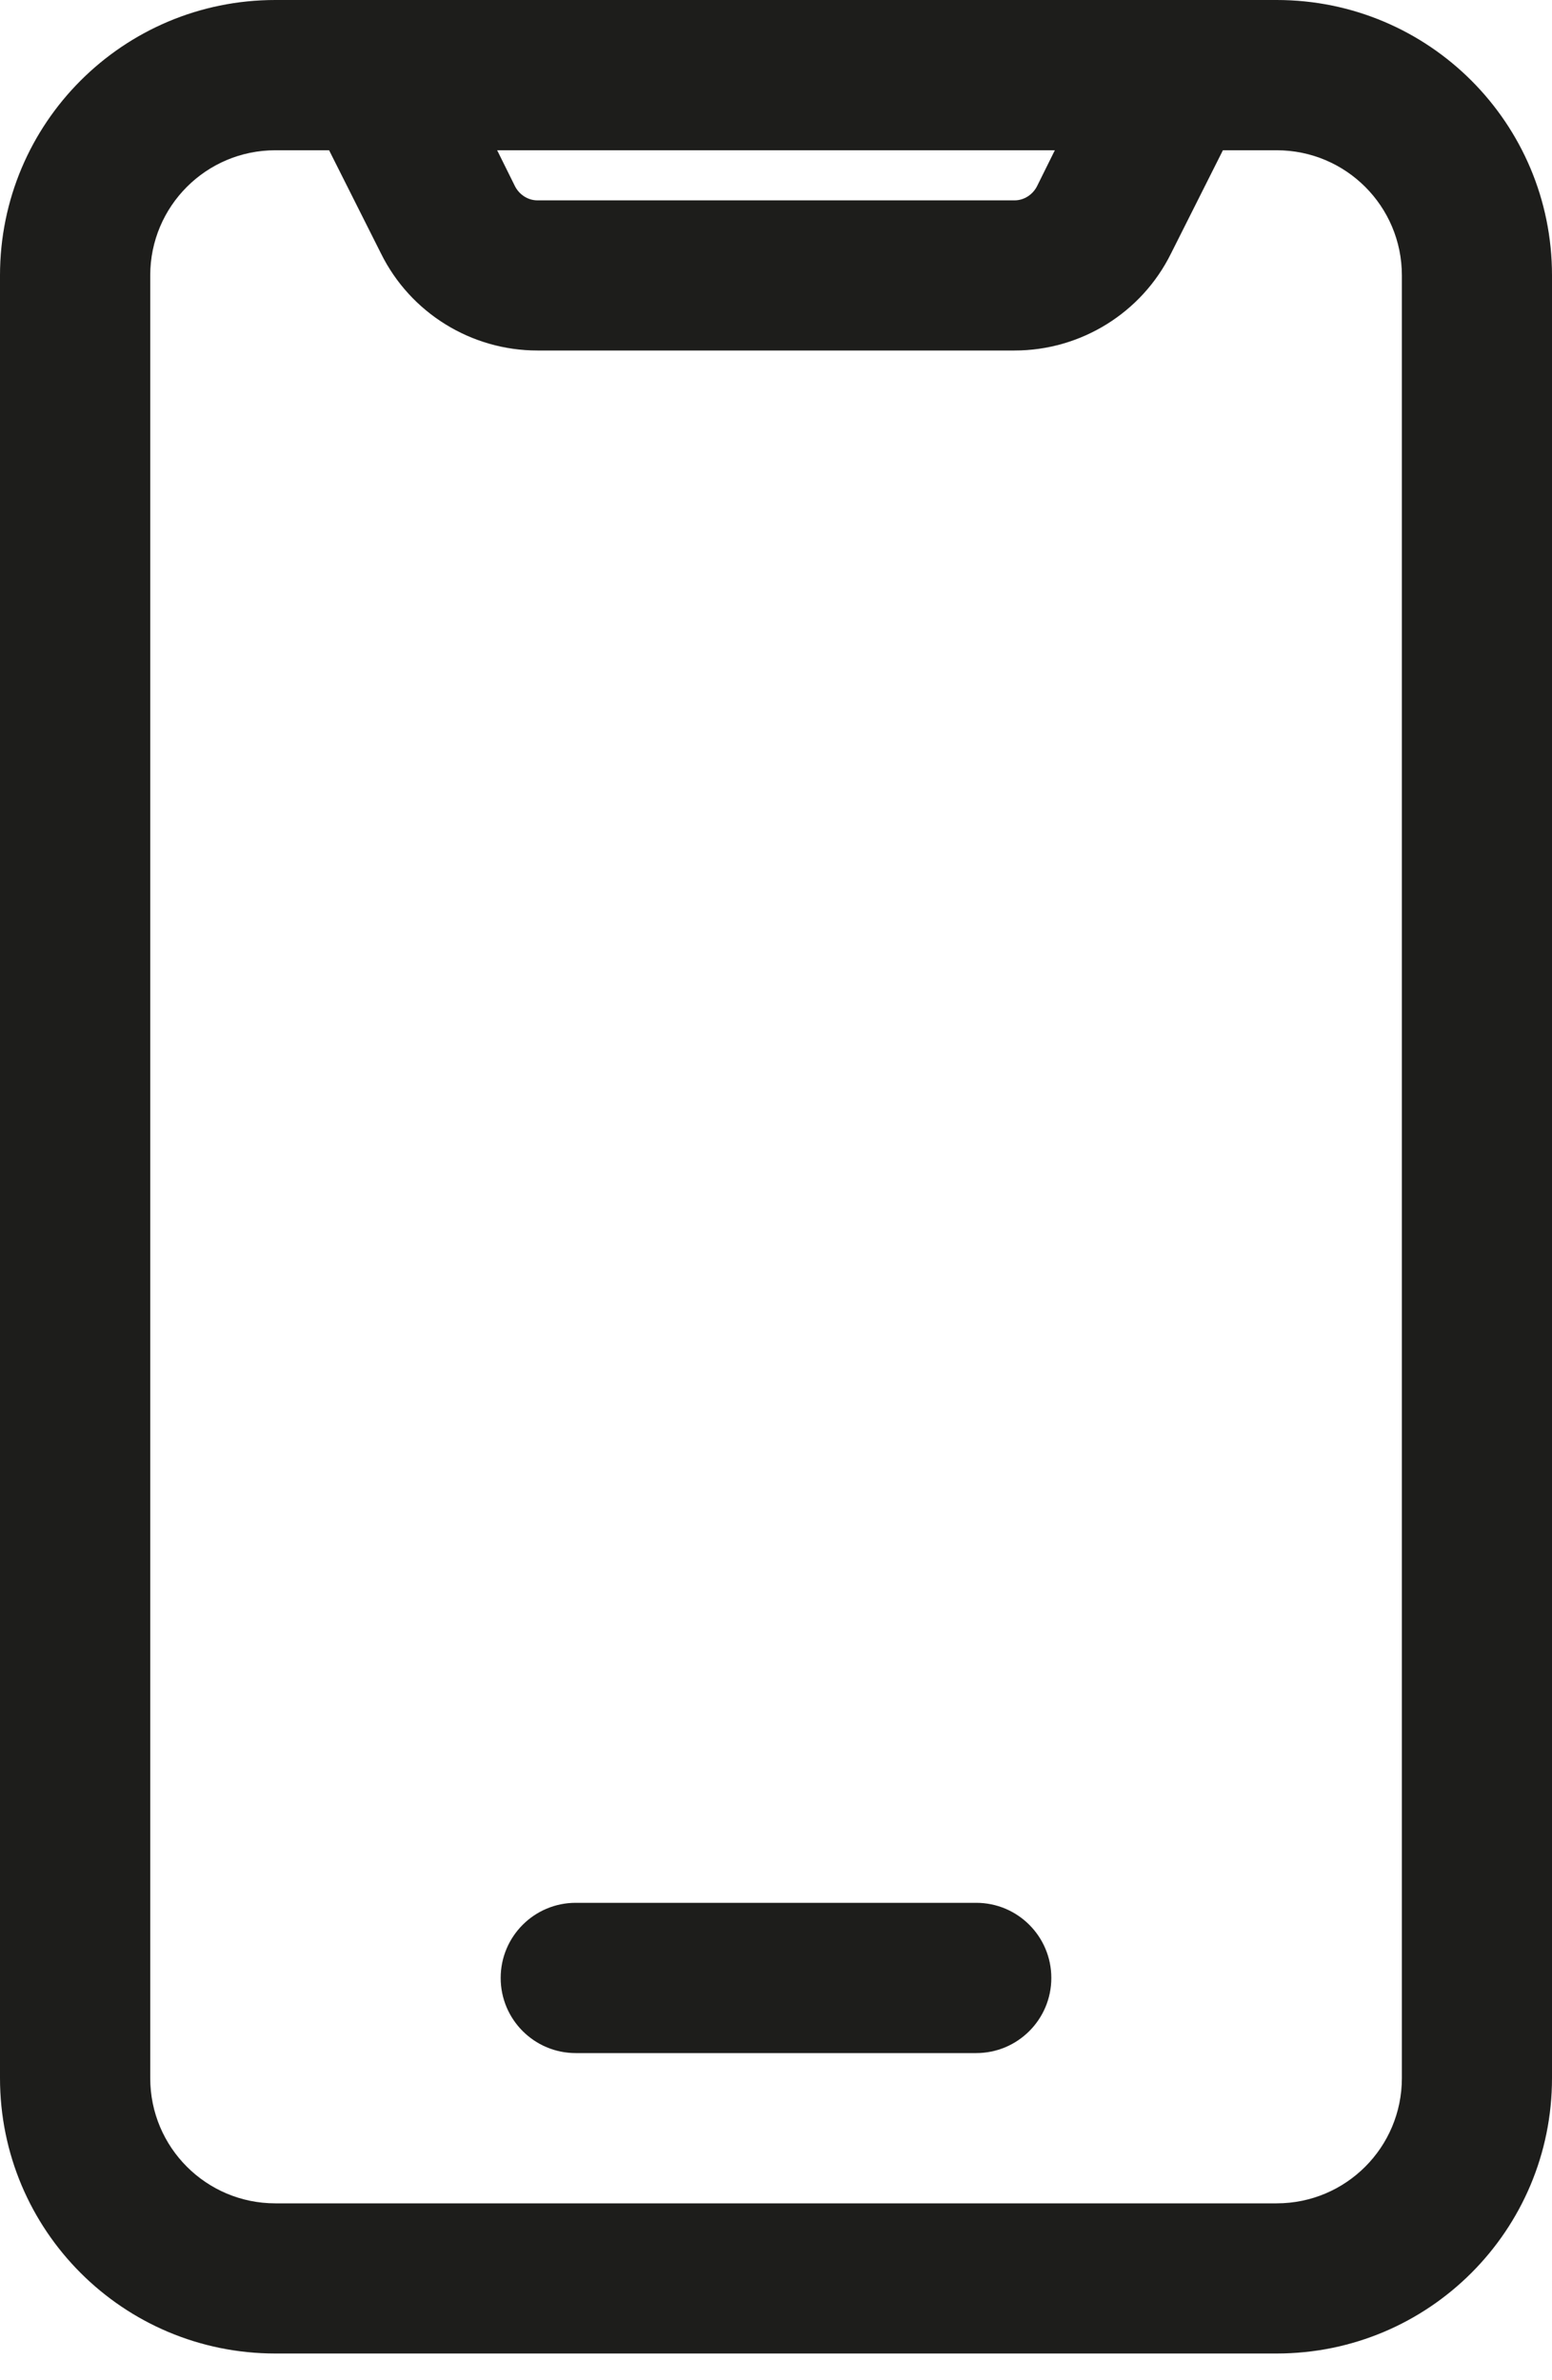 <svg width="15" height="23" viewBox="0 0 15 23" fill="none" xmlns="http://www.w3.org/2000/svg">
    <path fill-rule="evenodd" clip-rule="evenodd" d="M2.661 1.452C1.993 1.452 1.452 1.993 1.452 2.661V20.081C1.452 20.75 1.993 21.291 2.661 21.291H12.339C13.008 21.291 13.549 20.75 13.549 20.081V2.661C13.549 1.993 13.008 1.452 12.339 1.452H2.661ZM0 2.661C0 1.19 1.19 0 2.661 0H12.339C13.81 0 15 1.19 15 2.661V20.081C15 21.552 13.81 22.742 12.339 22.742H2.661C1.19 22.742 0 21.552 0 20.081V2.661Z" fill="#1D1D1B"/>
    <path fill-rule="evenodd" clip-rule="evenodd" d="M4.839 19.113C4.839 18.712 5.164 18.387 5.564 18.387H9.435C9.836 18.387 10.161 18.712 10.161 19.113C10.161 19.514 9.836 19.839 9.435 19.839H5.564C5.164 19.839 4.839 19.514 4.839 19.113ZM4.805 1.452L4.979 1.803C5.021 1.882 5.103 1.936 5.194 1.936H9.806C9.897 1.936 9.979 1.882 10.021 1.803L10.195 1.452H4.805ZM3.012 0.344C3.145 0.133 3.375 0 3.629 0H11.371C11.621 0 11.855 0.133 11.987 0.344C12.119 0.559 12.131 0.825 12.021 1.051L11.318 2.449C11.034 3.024 10.445 3.387 9.806 3.387H5.194C4.555 3.387 3.966 3.024 3.682 2.449L2.979 1.051C2.865 0.825 2.881 0.555 3.012 0.344Z" fill="#1D1D1B"/>
</svg>
